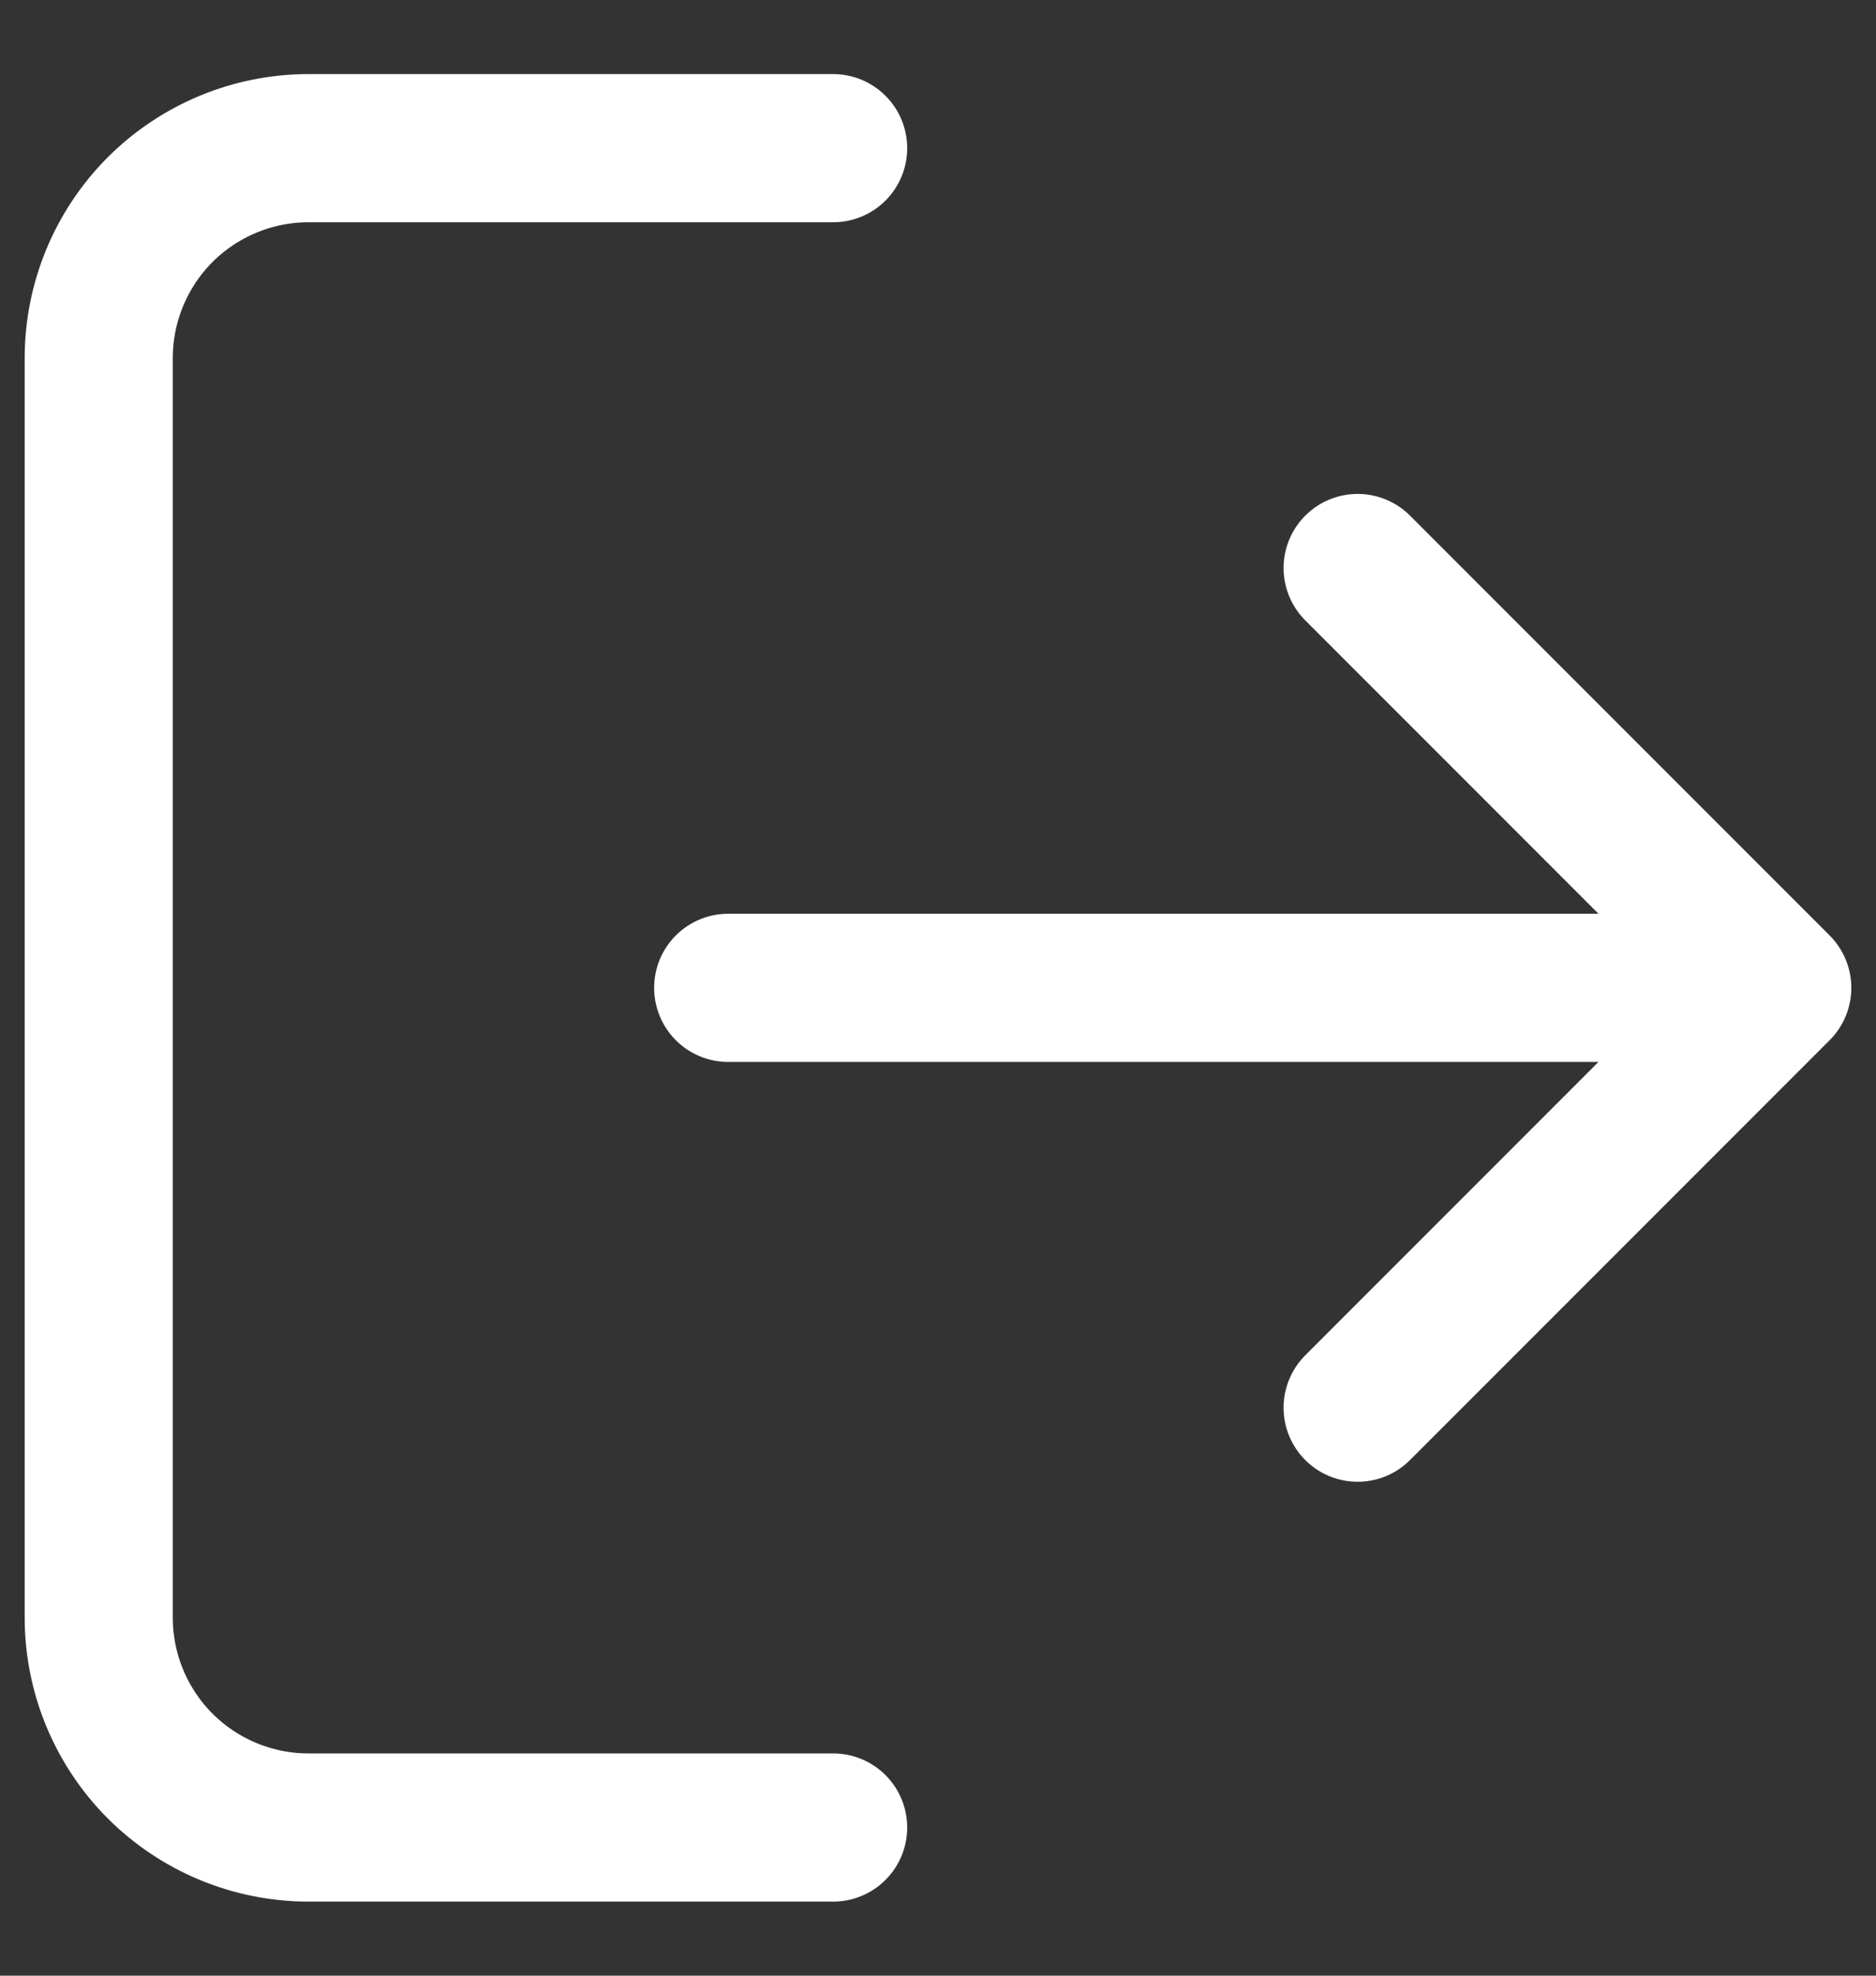<svg width="19" height="20" viewBox="0 0 19 20" fill="none" xmlns="http://www.w3.org/2000/svg">
<rect x="0" y="0" width="19" height="20" fill="#333333" stroke="none"/>
<path d="M8.438 18.5H3.125C2.561 18.5 2.021 18.276 1.622 17.878C1.224 17.479 1 16.939 1 16.375V3.625C1 3.061 1.224 2.521 1.622 2.122C2.021 1.724 2.561 1.5 3.125 1.5H8.438M18 10L13.75 5.75M18 10L13.75 14.25M18 10H7.375" stroke="white" stroke-width="1.5" stroke-linecap="round" stroke-linejoin="round"/>
</svg>
